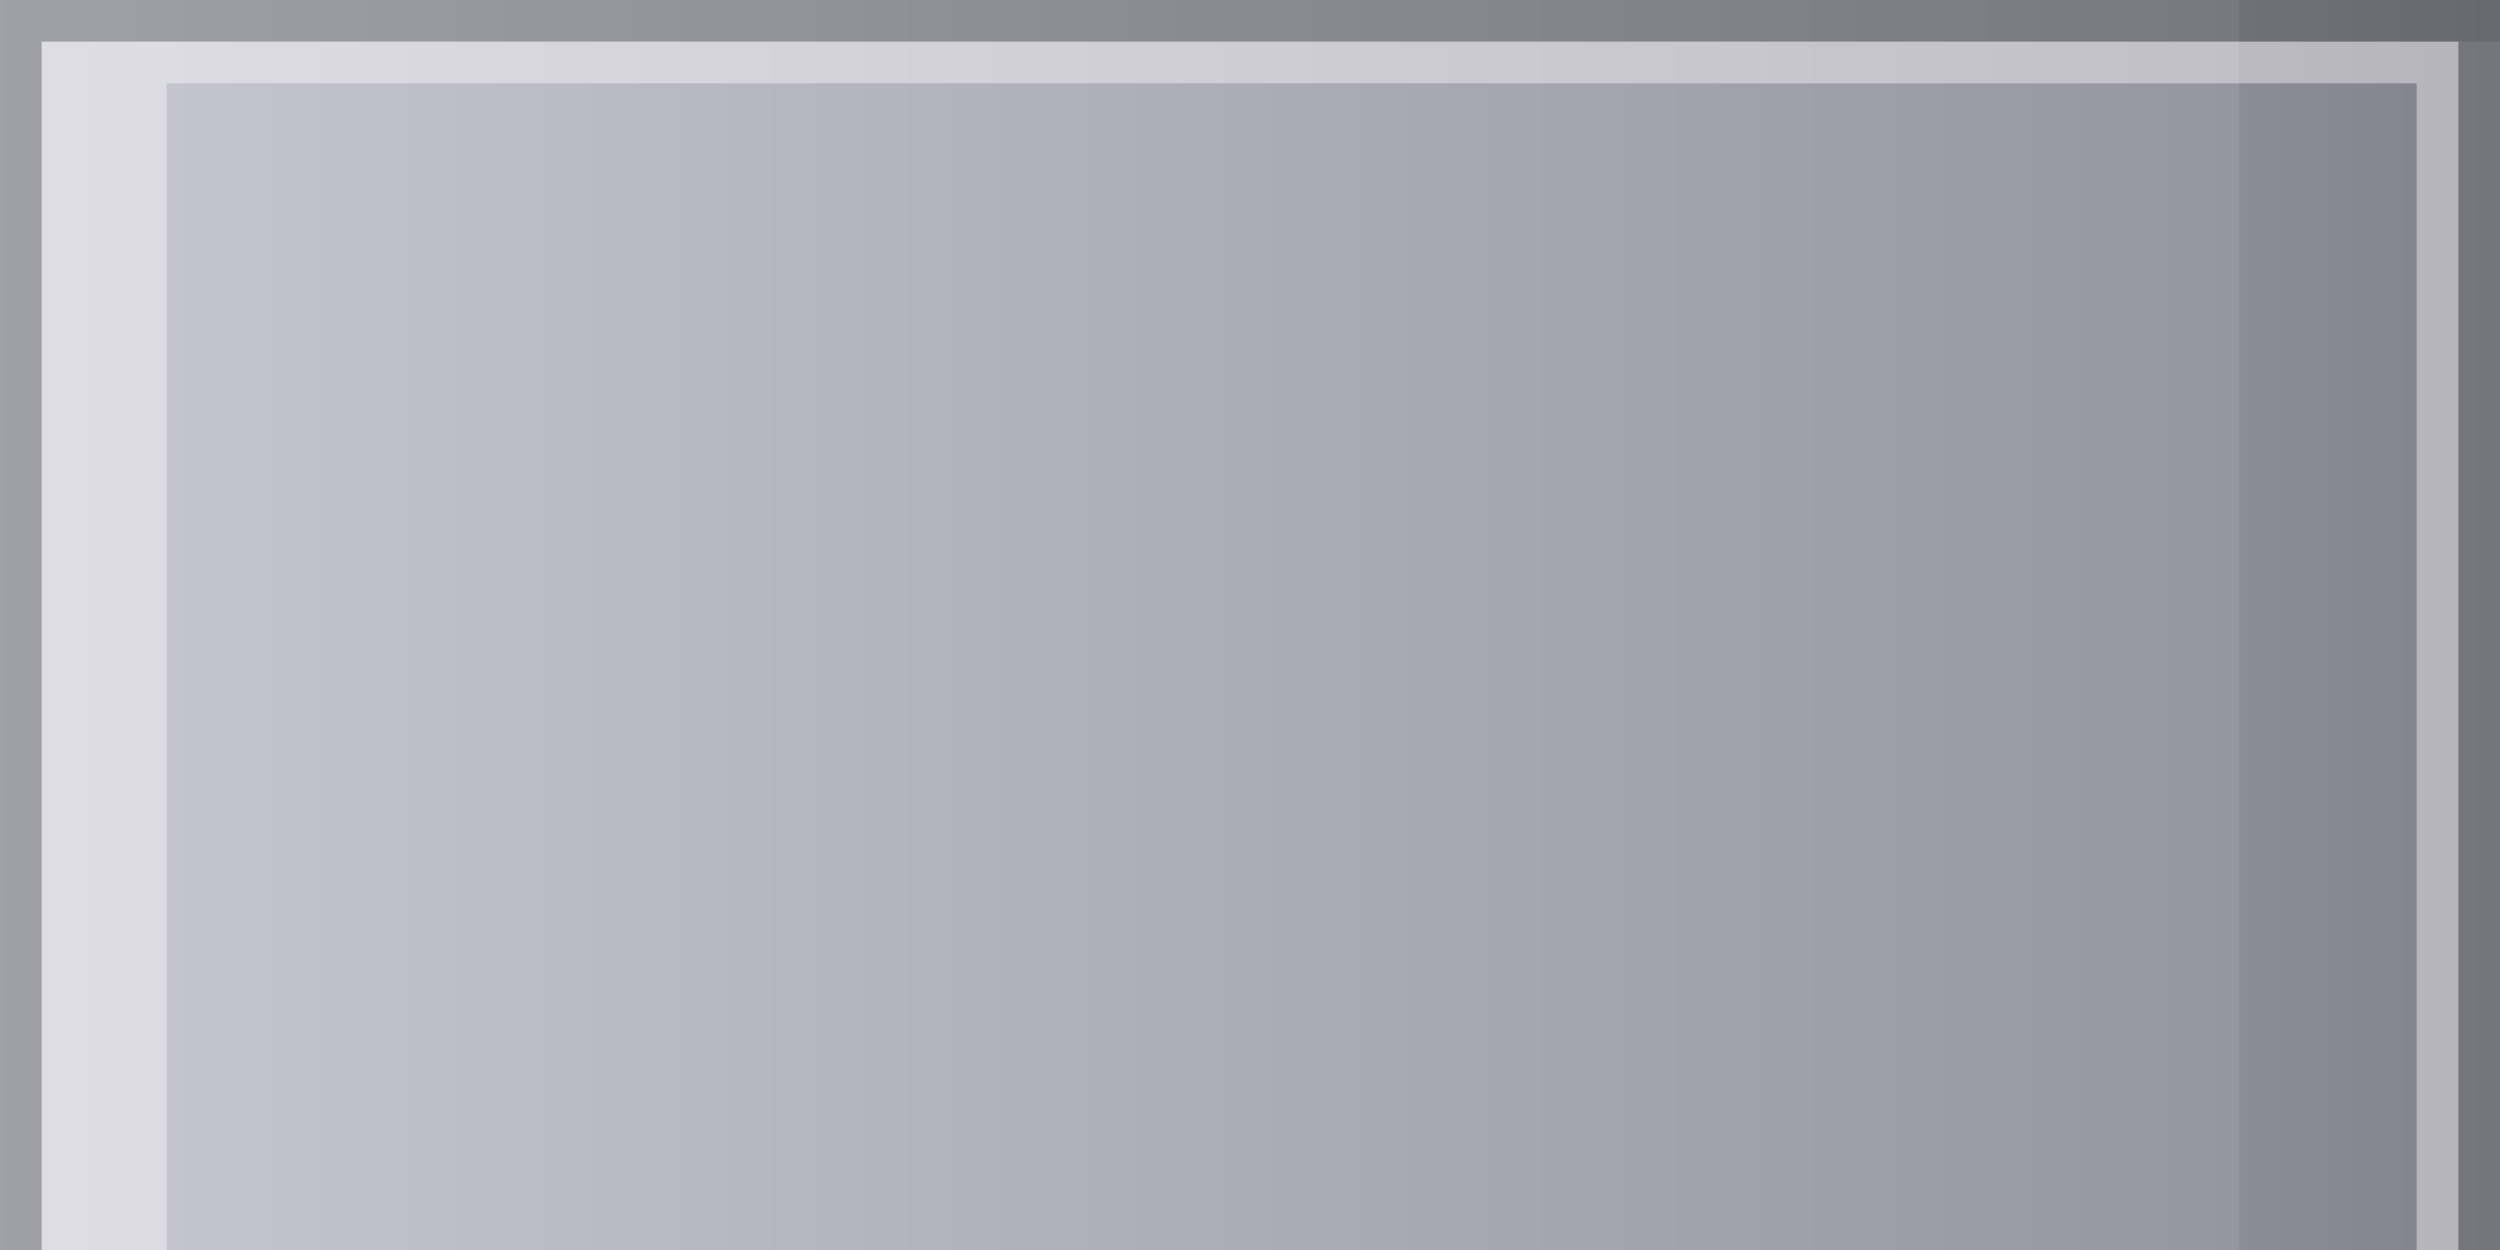 <?xml version="1.0" encoding="UTF-8"?>
<!DOCTYPE svg PUBLIC "-//W3C//DTD SVG 1.1 Tiny//EN" "http://www.w3.org/Graphics/SVG/1.1/DTD/svg11-tiny.dtd">
<svg baseProfile="tiny" height="30px" version="1.1" viewBox="0 0 60 30" width="60px" x="0px" xmlns="http://www.w3.org/2000/svg" xmlns:xlink="http://www.w3.org/1999/xlink" y="0px">
<rect x="0" y="0" width="60" height="30" fill="#333333" stroke="none"/>
<rect fill="none" height="30" width="60"/>
<rect fill="url(#SVGID_1_)" height="30" width="60"/>
<rect fill-opacity="0.1" height="29" stroke-opacity="0.1" width="1" x="59" y="1"/>
<polygon fill-opacity="0.2" points="0,30 1,30 1,1 60,1 60,0 0,0 " stroke-opacity="0.2"/>
<polygon fill="#FFFFFF" fill-opacity="0.4" points="1,30 4,30 4,2 58,2 58,30 59,30 59,1 1,1 " stroke-opacity="0.4"/>
<defs>
<linearGradient gradientTransform="matrix(-4.371139e-008 -1 1 -4.371139e-008 1340.499 -2191.501)" gradientUnits="userSpaceOnUse" id="SVGID_1_" x1="-2206.501" x2="-2206.501" y1="-1340.999" y2="-1280.729">
<stop offset="0" style="stop-color:#C8C8D2"/>
<stop offset="0.9" style="stop-color:#9696A0"/>
<stop offset="0.9" style="stop-color:#8C8C96"/>
<stop offset="1" style="stop-color:#82828C"/>
</linearGradient>
</defs>
</svg>
